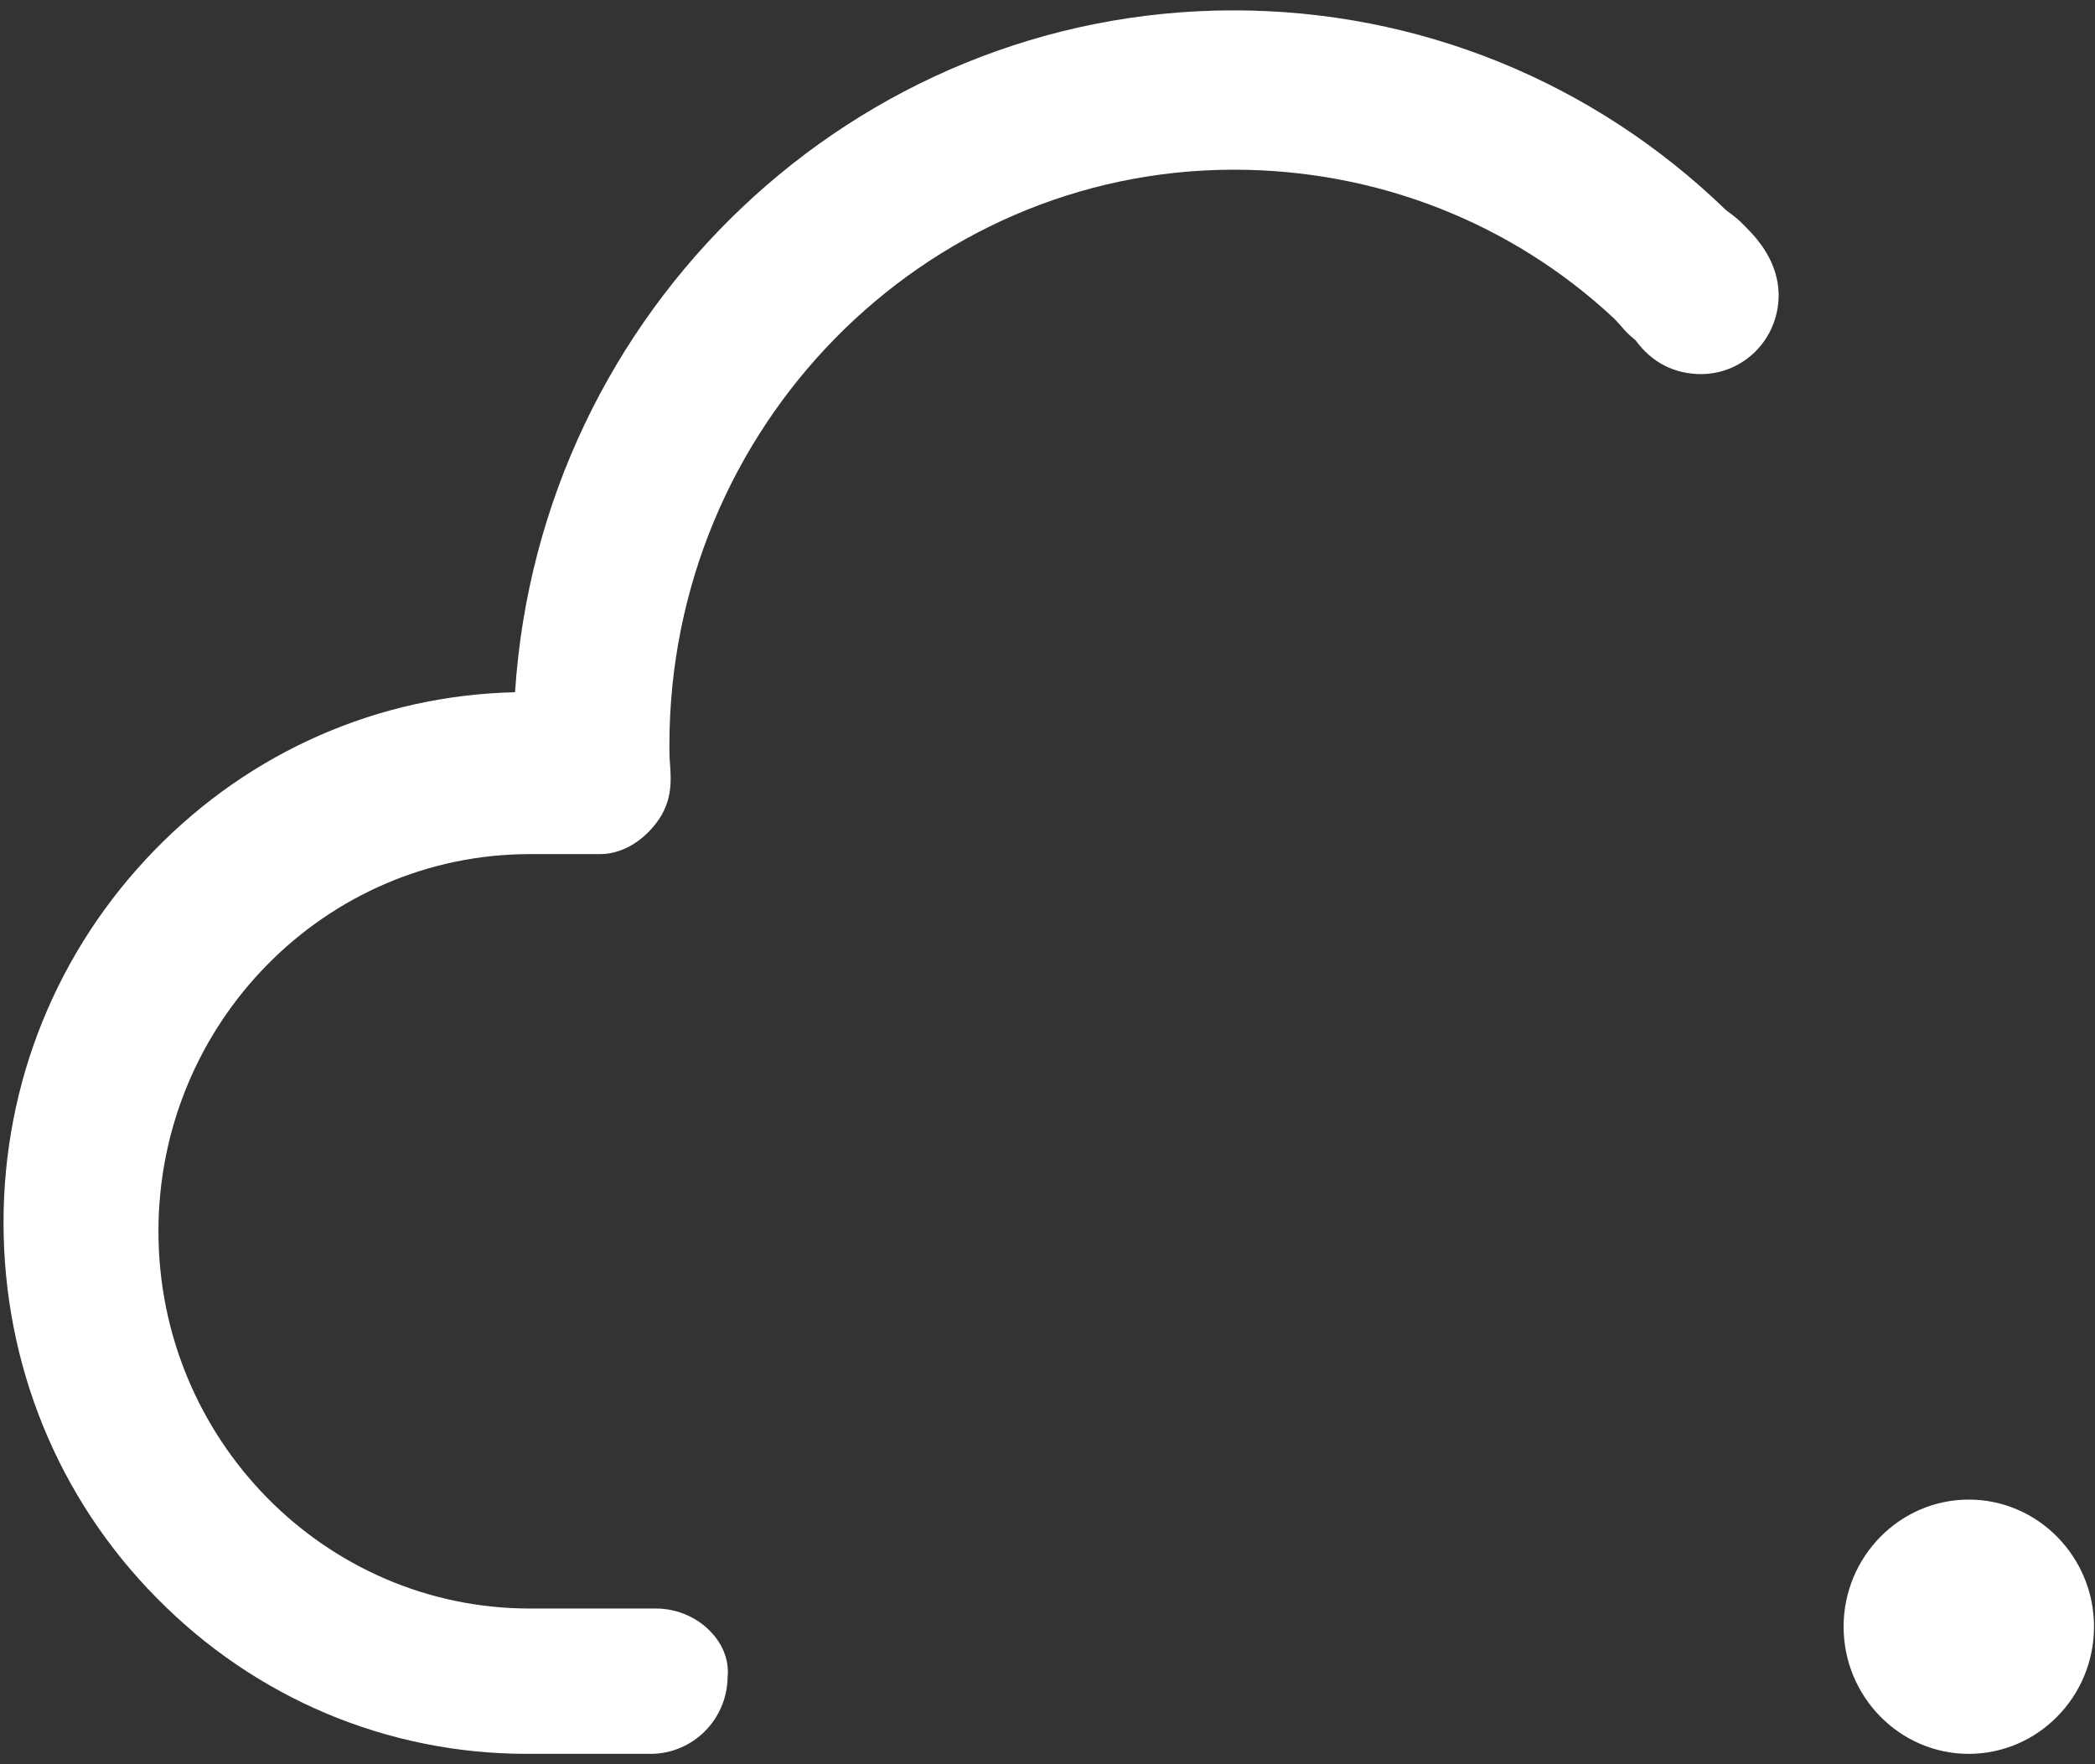 ﻿<?xml version="1.0" encoding="utf-8"?>
<svg version="1.1" xmlns:xlink="http://www.w3.org/1999/xlink" width="19px" height="16px" xmlns="http://www.w3.org/2000/svg">
  <rect width="100%" height="100%" fill="#333333" stroke="none"/>
  <g transform="matrix(1 0 0 1 -713 -22 )">
    <path d="M 18.991 14.753  C 18.991 14.118  18.481 13.6  17.855 13.6  C 17.23 13.6  16.72 14.118  16.72 14.753  C 16.72 15.388  17.23 15.906  17.855 15.906  C 18.481 15.906  18.991 15.388  18.991 14.753  Z M 6.071 6.758  C 6.071 3.882  8.369 1.539  11.191 1.539  C 12.484 1.539  13.708 2.019  14.639 2.889  C 14.672 2.922  14.69 2.946  14.709 2.965  C 14.737 2.998  14.76 3.026  14.834 3.087  C 14.982 3.289  15.186 3.393  15.432 3.393  C 15.816 3.388  16.127 3.078  16.131 2.682  C 16.131 2.471  16.039 2.268  15.853 2.08  C 15.775 2  15.77 1.995  15.705 1.944  L 15.654 1.906  C 14.449 0.739  12.864 0.094  11.187 0.094  C 7.753 0.094  4.898 2.809  4.671 6.278  C 3.434 6.306  2.275 6.814  1.404 7.708  C 0.519 8.616  0.032 9.816  0.032 11.087  C 0.032 12.372  0.524 13.586  1.423 14.494  C 2.317 15.402  3.513 15.906  4.778 15.906  L 5.899 15.906  C 6.284 15.906  6.594 15.595  6.599 15.209  C 6.613 15.068  6.562 14.927  6.46 14.814  C 6.335 14.673  6.145 14.588  5.95 14.588  L 4.806 14.588  C 2.947 14.588  1.437 13.054  1.437 11.167  C 1.437 9.28  2.947 7.746  4.806 7.746  L 5.445 7.746  C 5.542 7.746  5.737 7.713  5.918 7.506  C 6.103 7.294  6.089 7.092  6.075 6.908  C 6.071 6.861  6.071 6.809  6.071 6.758  Z " fill-rule="nonzero" fill="#ffffff" stroke="none" transform="matrix(1 0 0 1 713 22 )" />
  </g>
</svg>